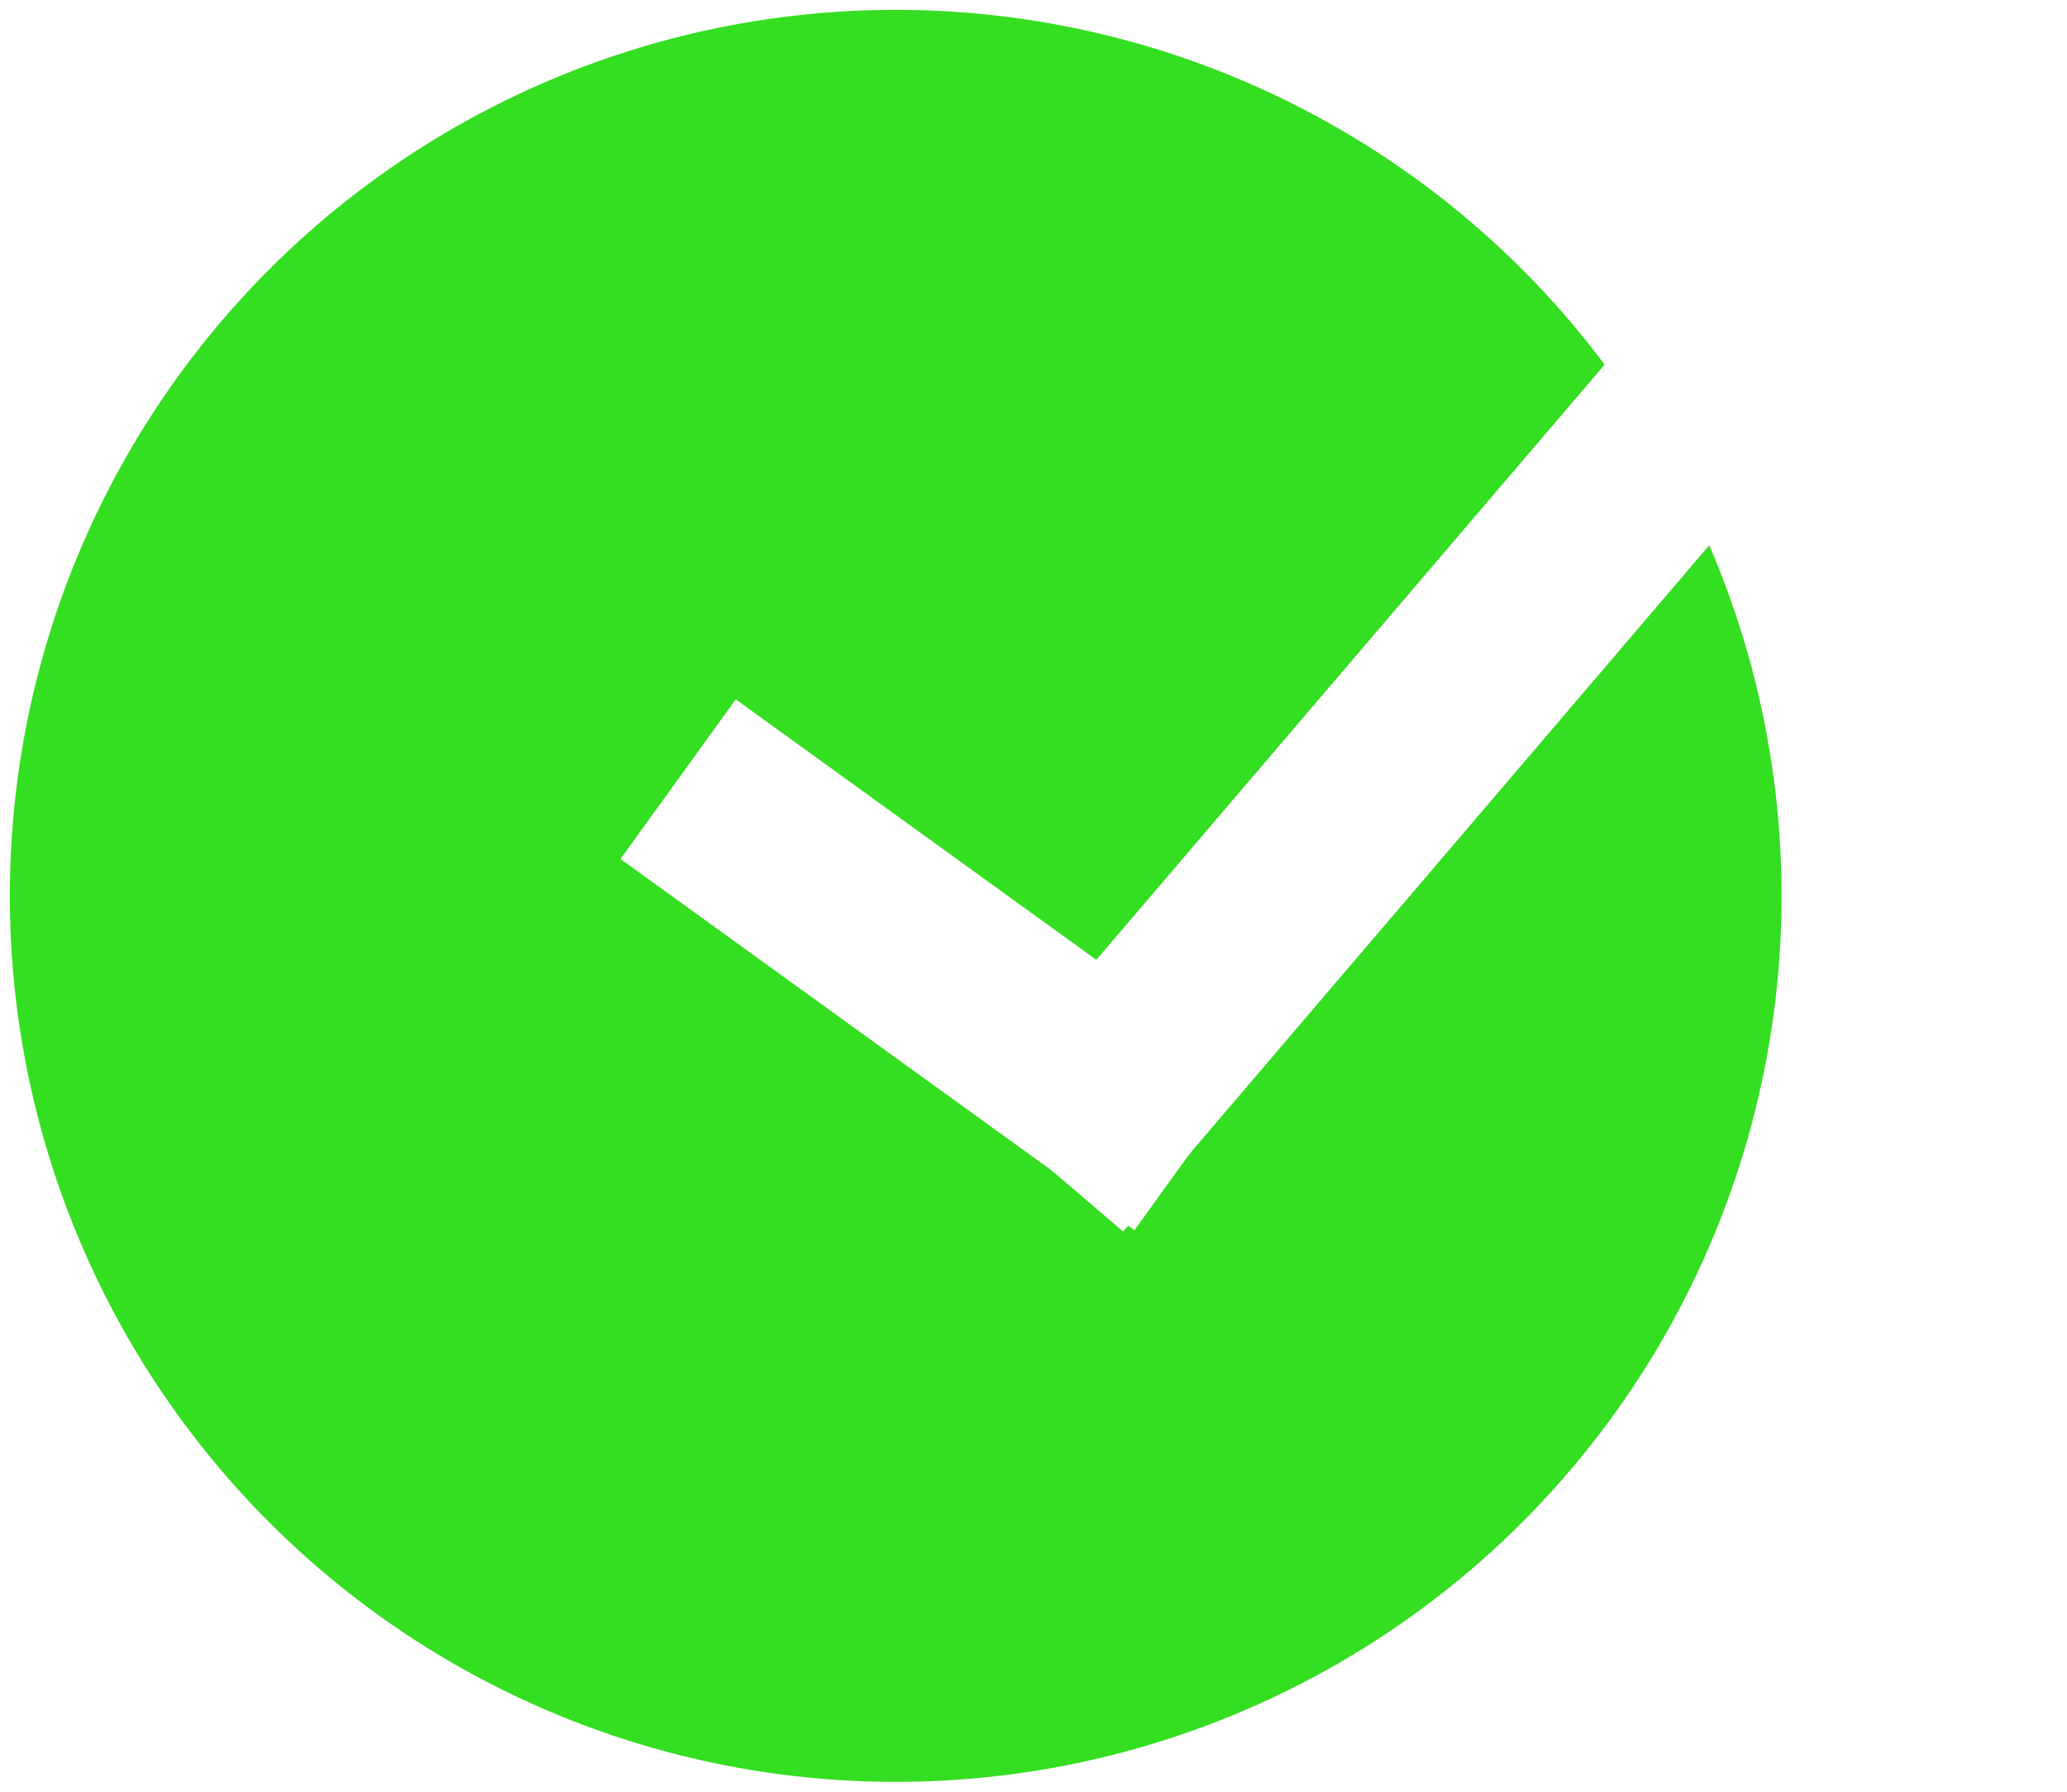 <?xml version="1.0" encoding="UTF-8"?>
<svg width="105px" height="91px" viewBox="0 0 105 91" version="1.1" xmlns="http://www.w3.org/2000/svg" xmlns:xlink="http://www.w3.org/1999/xlink">
    <!-- Generator: sketchtool 59 (101010) - https://sketch.com -->
    <title>31E9EBC5-4358-42BF-BD20-4BC6CCAD8BAB</title>
    <desc>Created with sketchtool.</desc>
    <defs>
        <filter x="-34.2%" y="-41.8%" width="168.3%" height="183.7%" filterUnits="objectBoundingBox" id="filter-1">
            <feOffset dx="7" dy="0" in="SourceAlpha" result="shadowOffsetOuter1"></feOffset>
            <feColorMatrix values="0 0 0 0 0.204   0 0 0 0 0.871   0 0 0 0 0.125  0 0 0 1 0" type="matrix" in="shadowOffsetOuter1" result="shadowMatrixOuter1"></feColorMatrix>
            <feMerge>
                <feMergeNode in="shadowMatrixOuter1"></feMergeNode>
                <feMergeNode in="SourceGraphic"></feMergeNode>
            </feMerge>
        </filter>
    </defs>
    <g id="happy-path-checkout" stroke="none" stroke-width="1" fill="none" fill-rule="evenodd">
        <g id="10---verify-successful---cn" transform="translate(-136, -247)">
            <g id="Group-4" transform="translate(137, 248)">
                <circle id="Oval" stroke="#34DE20" fill="#34DE20" cx="44.5" cy="44.5" r="44.5"></circle>
                <g id="Group-3" filter="url(#filter-1)" transform="translate(30, 6)" stroke="#FFFFFF" stroke-linecap="square" stroke-width="10">
                    <line x1="0.5" y1="35.5" x2="18.5" y2="48.5" id="Line"></line>
                    <line x1="59.5" y1="0.5" x2="18.5" y2="48.5" id="Line"></line>
                </g>
            </g>
        </g>
    </g>
</svg>